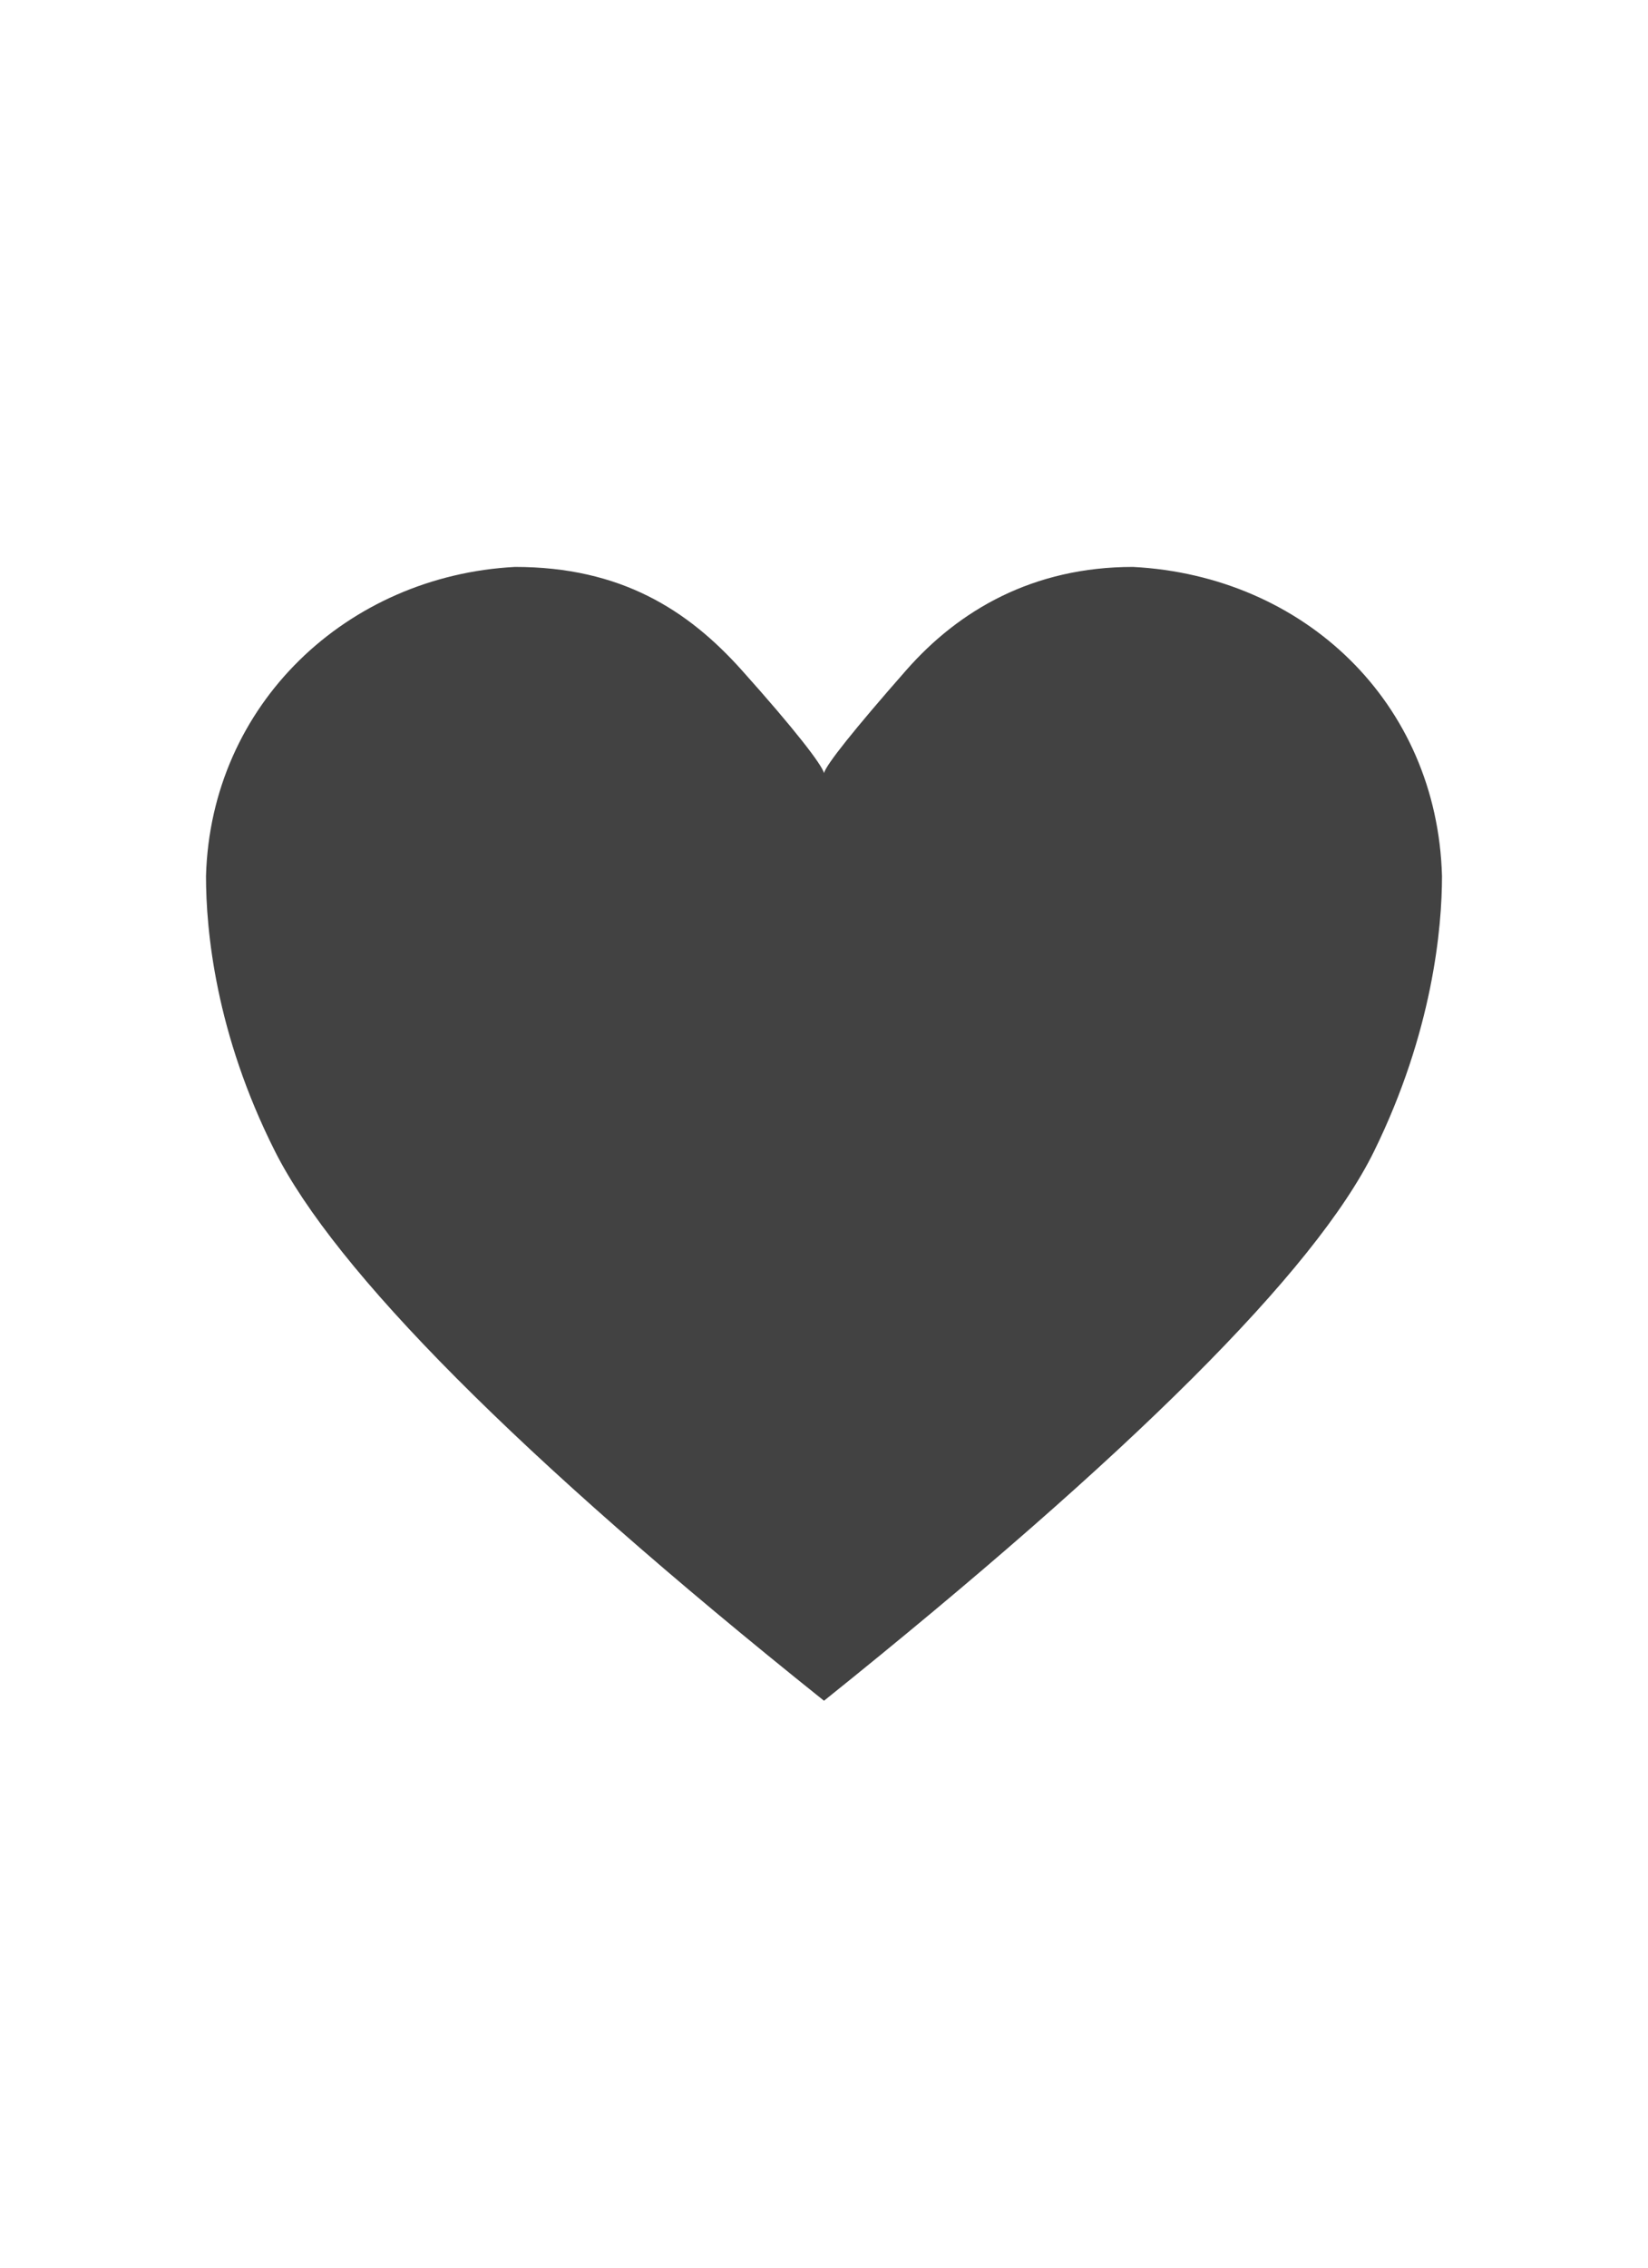 <svg xmlns="http://www.w3.org/2000/svg" viewBox="0 0 16 22"><path fill="#424242" d="M11 5.5c-.97 0-1.69.42-2.2 1-.51.58-.78.92-.8 1-.02-.08-.28-.42-.8-1-.52-.58-1.17-1-2.2-1-1.632.086-2.954 1.333-3 3 0 .52.09 1.52.67 2.67.58 1.15 2.34 2.94 5.33 5.33 2.98-2.39 4.77-4.17 5.34-5.33.57-1.16.66-2.17.66-2.67-.047-1.69-1.342-2.913-3-3z"/></svg>